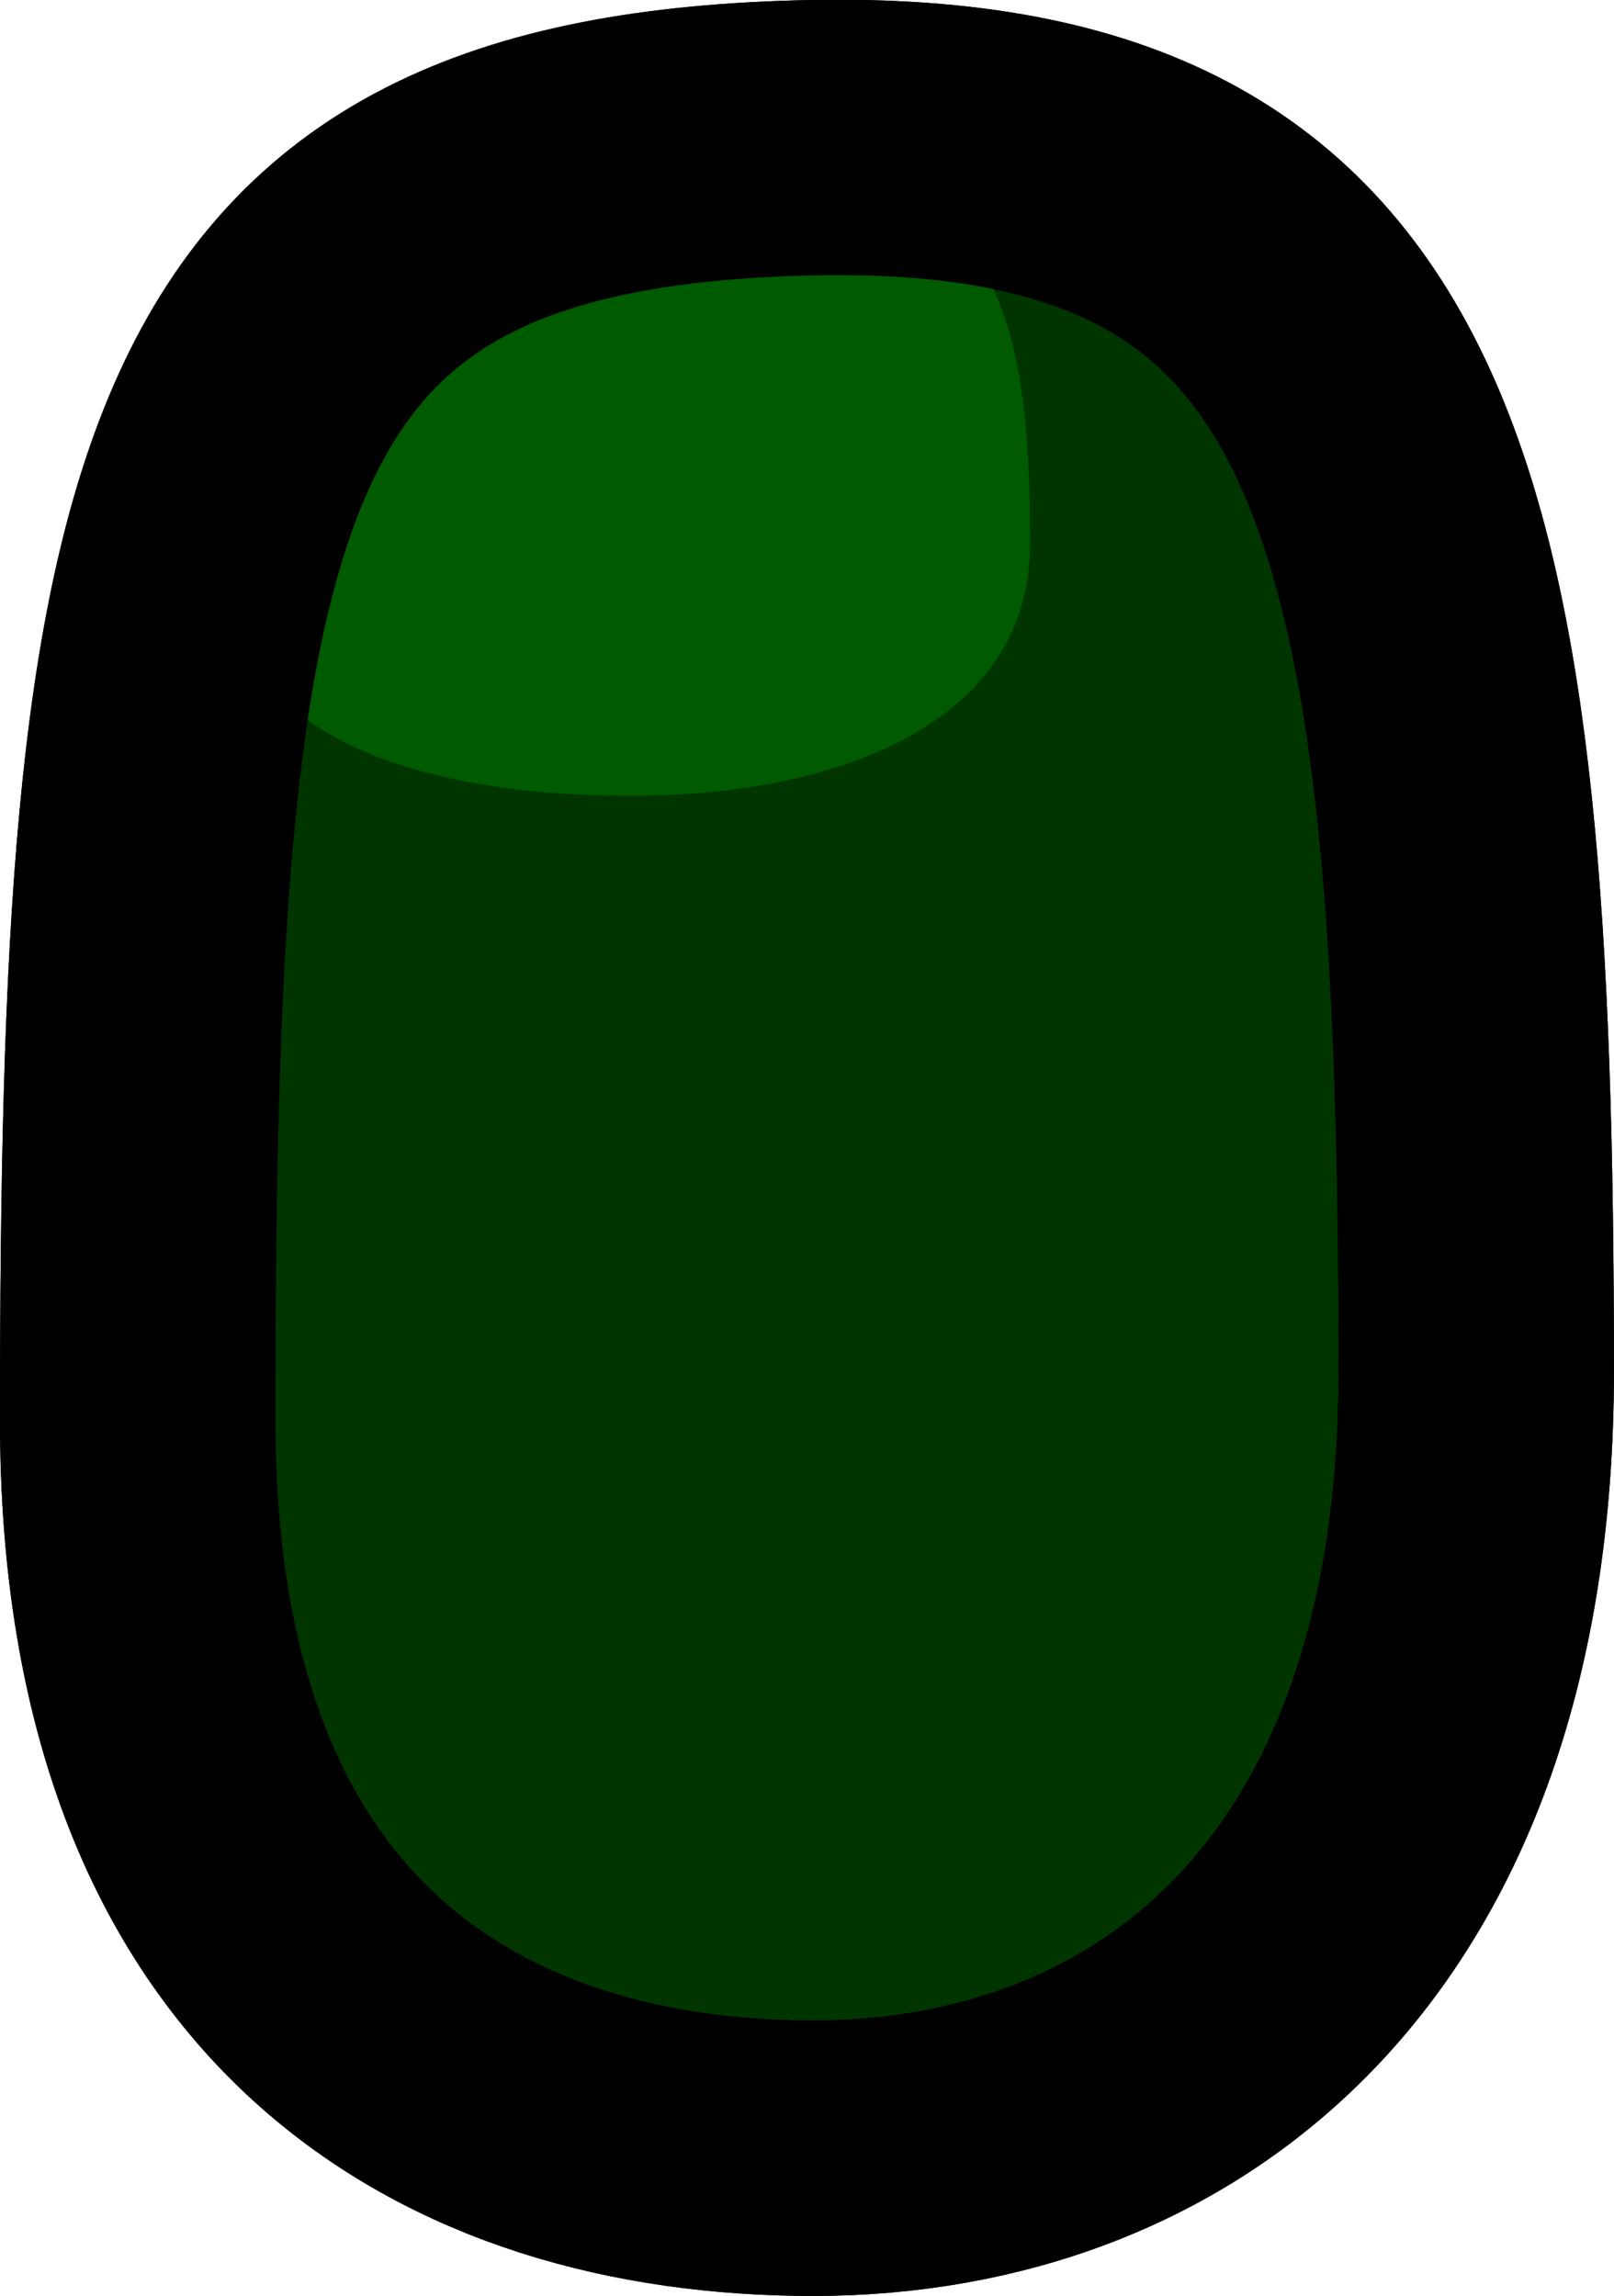 <svg version="1.1" xmlns="http://www.w3.org/2000/svg" xmlns:xlink="http://www.w3.org/1999/xlink" width="20.513" height="29.176" viewBox="0,0,20.513,29.176"><g transform="translate(-427.935,-240.381)"><g data-paper-data="{&quot;isPaintingLayer&quot;:true}" fill-rule="nonzero" stroke-linecap="butt" stroke-linejoin="miter" stroke-miterlimit="10" stroke-dasharray="" stroke-dashoffset="0" style="mix-blend-mode: normal"><g><path d="M429.685,258.435c0,-11.974 0.751,-16.153 8.585,-16.304c7.427,-0.143 8.427,4.645 8.427,15.674c0,7.09 -4.034,10.003 -8.427,10.003c-4.393,0 -8.585,-2.282 -8.585,-9.373z" fill="#003500" stroke="#000000" stroke-width="3.5"/><path d="M435.954,242.286c4.47,-0.046 5.072,1.485 5.072,5.01c0,2.267 -2.428,3.198 -5.072,3.198c-2.644,0 -5.167,-0.73 -5.167,-2.996c0,-3.828 0.452,-5.164 5.167,-5.212z" fill="#005a00" stroke="none" stroke-width="0"/><path d="M429.685,258.435c0,-11.974 0.751,-16.153 8.585,-16.304c7.427,-0.143 8.427,4.645 8.427,15.674c0,7.09 -4.034,10.003 -8.427,10.003c-4.393,0 -8.585,-2.282 -8.585,-9.373z" fill="none" stroke="#000000" stroke-width="3.5"/></g></g></g></svg>
